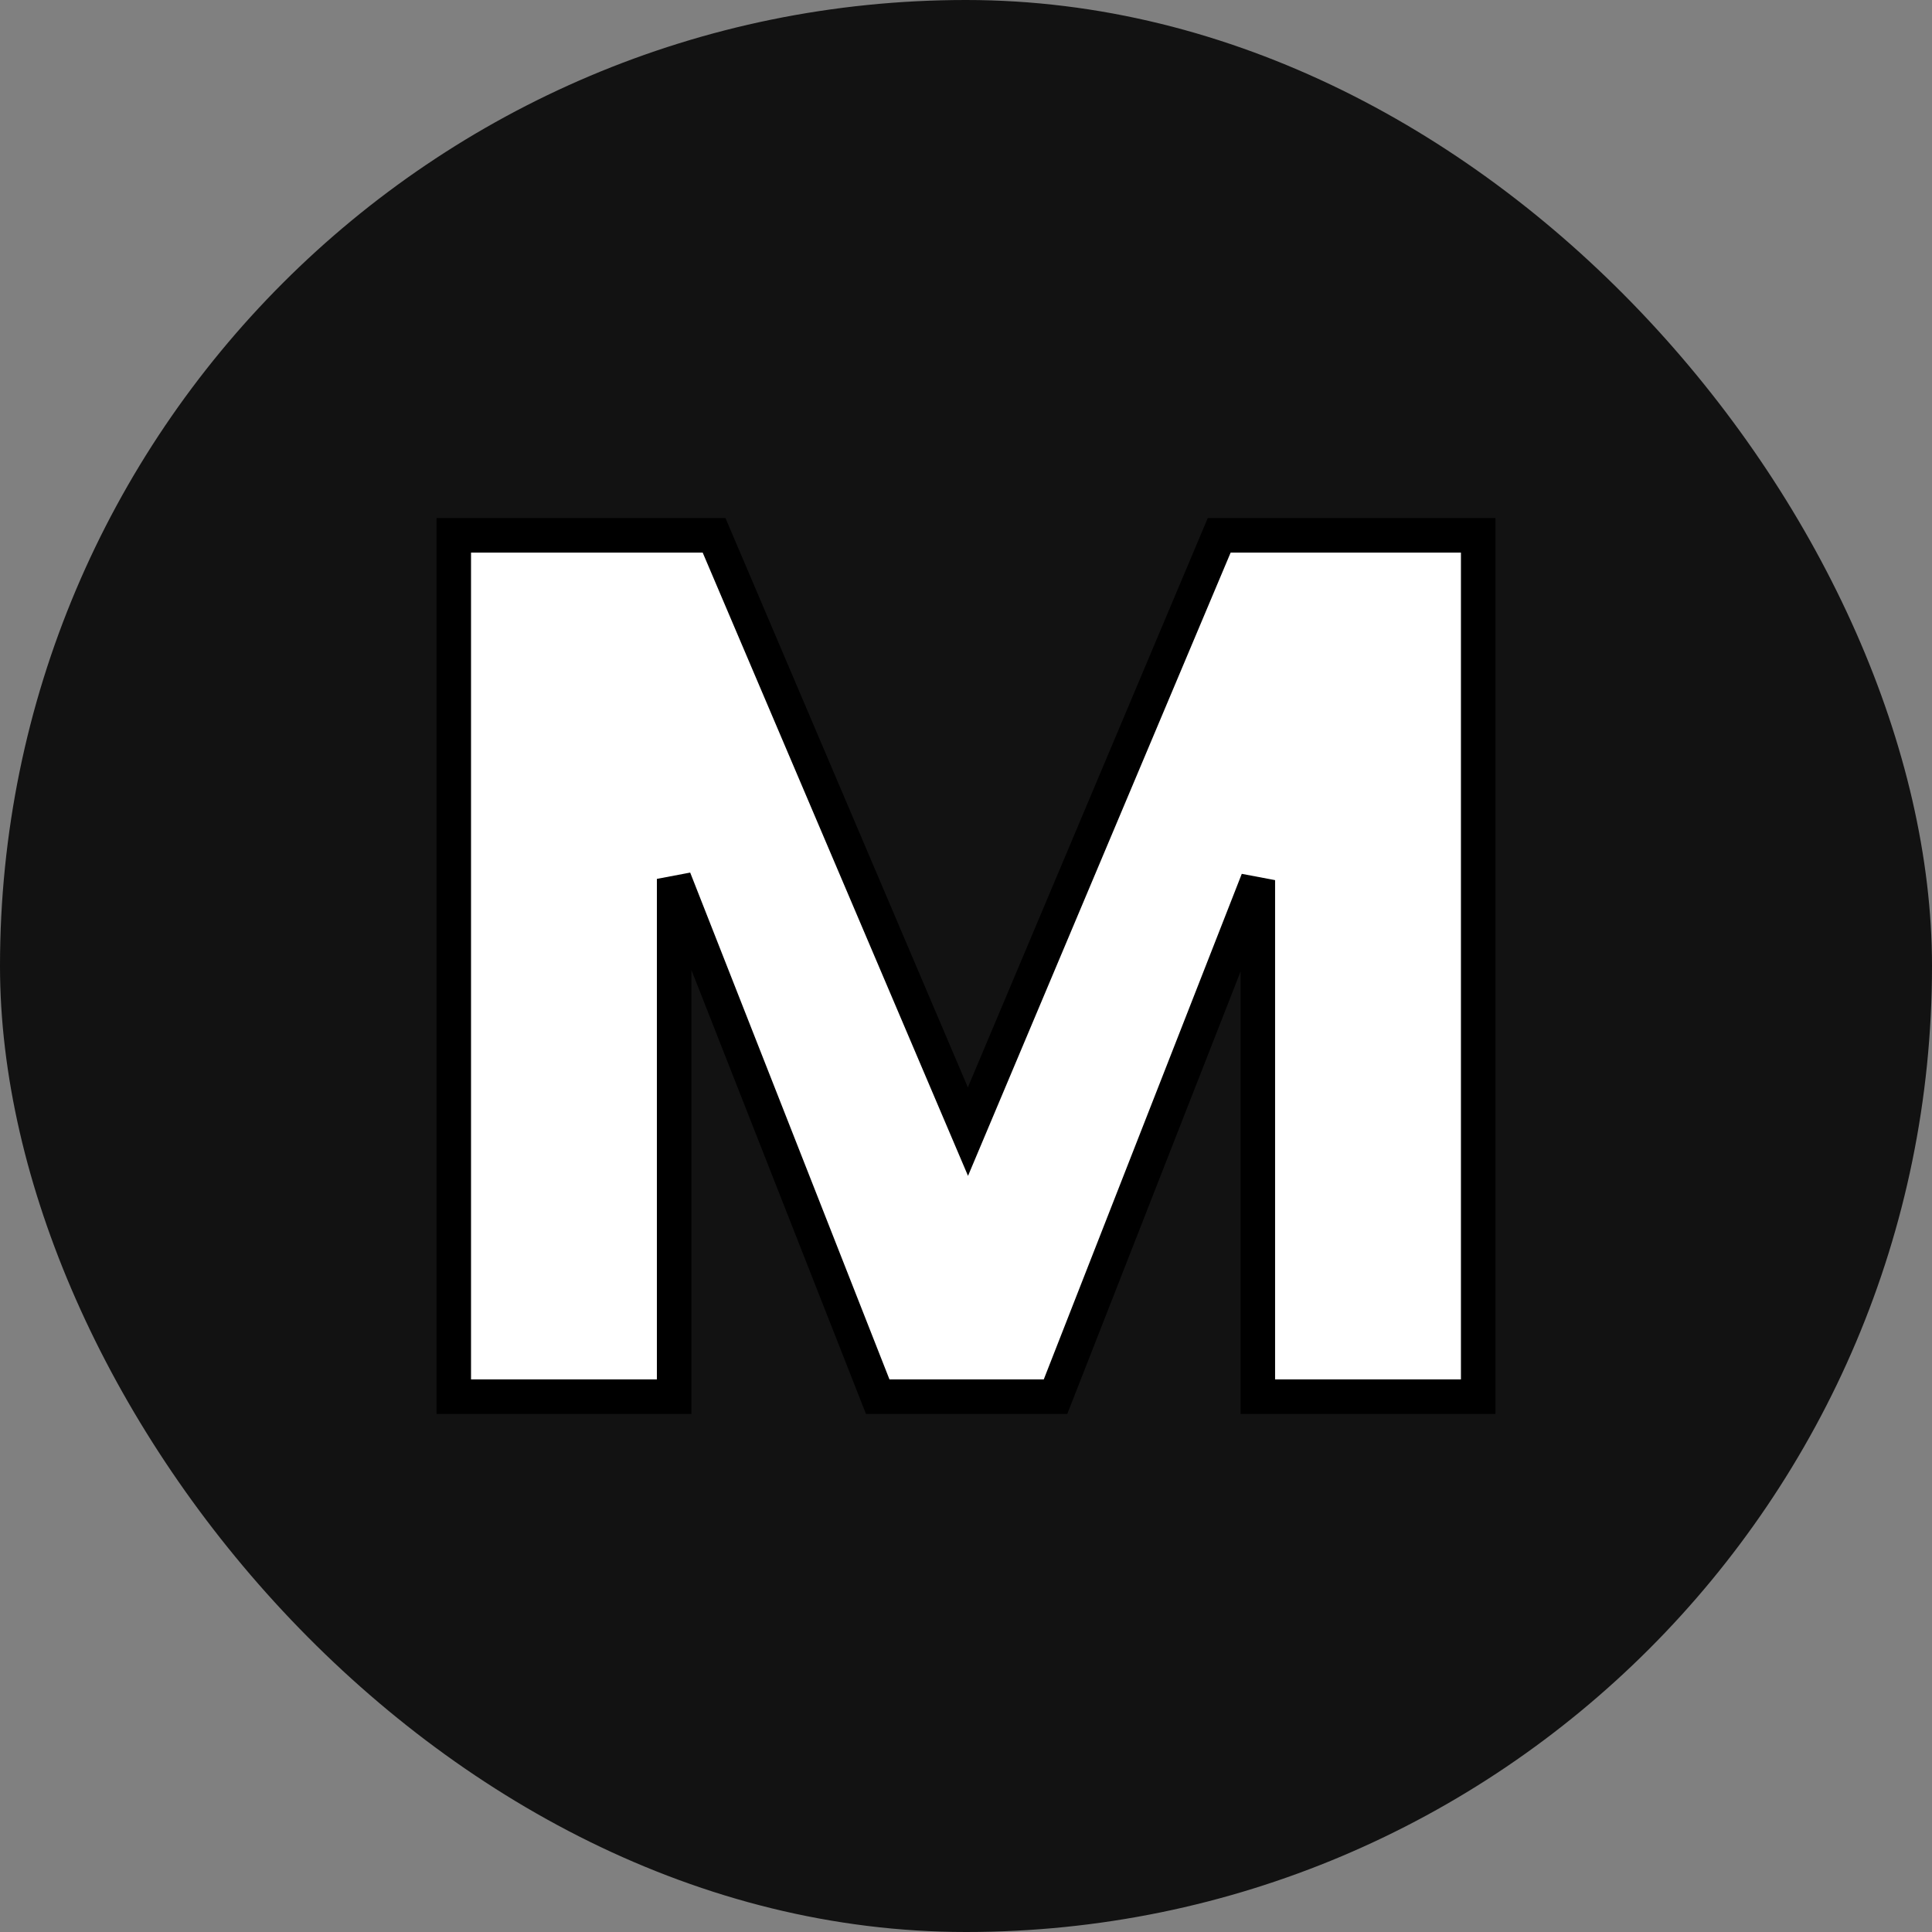<svg width="56" height="56" xmlns="http://www.w3.org/2000/svg" fill="none">
 <rect width="100%" height="100%" fill="#808080" stroke="none"/>
 <g>
  <title>Layer 1</title>
  <rect width="56" height="56" rx="28" fill="#121212" id="svg_1"/>
  <path stroke="null" d="m42.846,15.517l0,24.966l-6.387,0l0,-14.972l-5.864,14.972l-5.154,0l-5.901,-15.008l0,15.008l-6.387,0l0,-24.966l7.545,0l7.358,17.284l7.283,-17.284l7.507,0z" fill="white" id="svg_2"/>
 </g>

</svg>